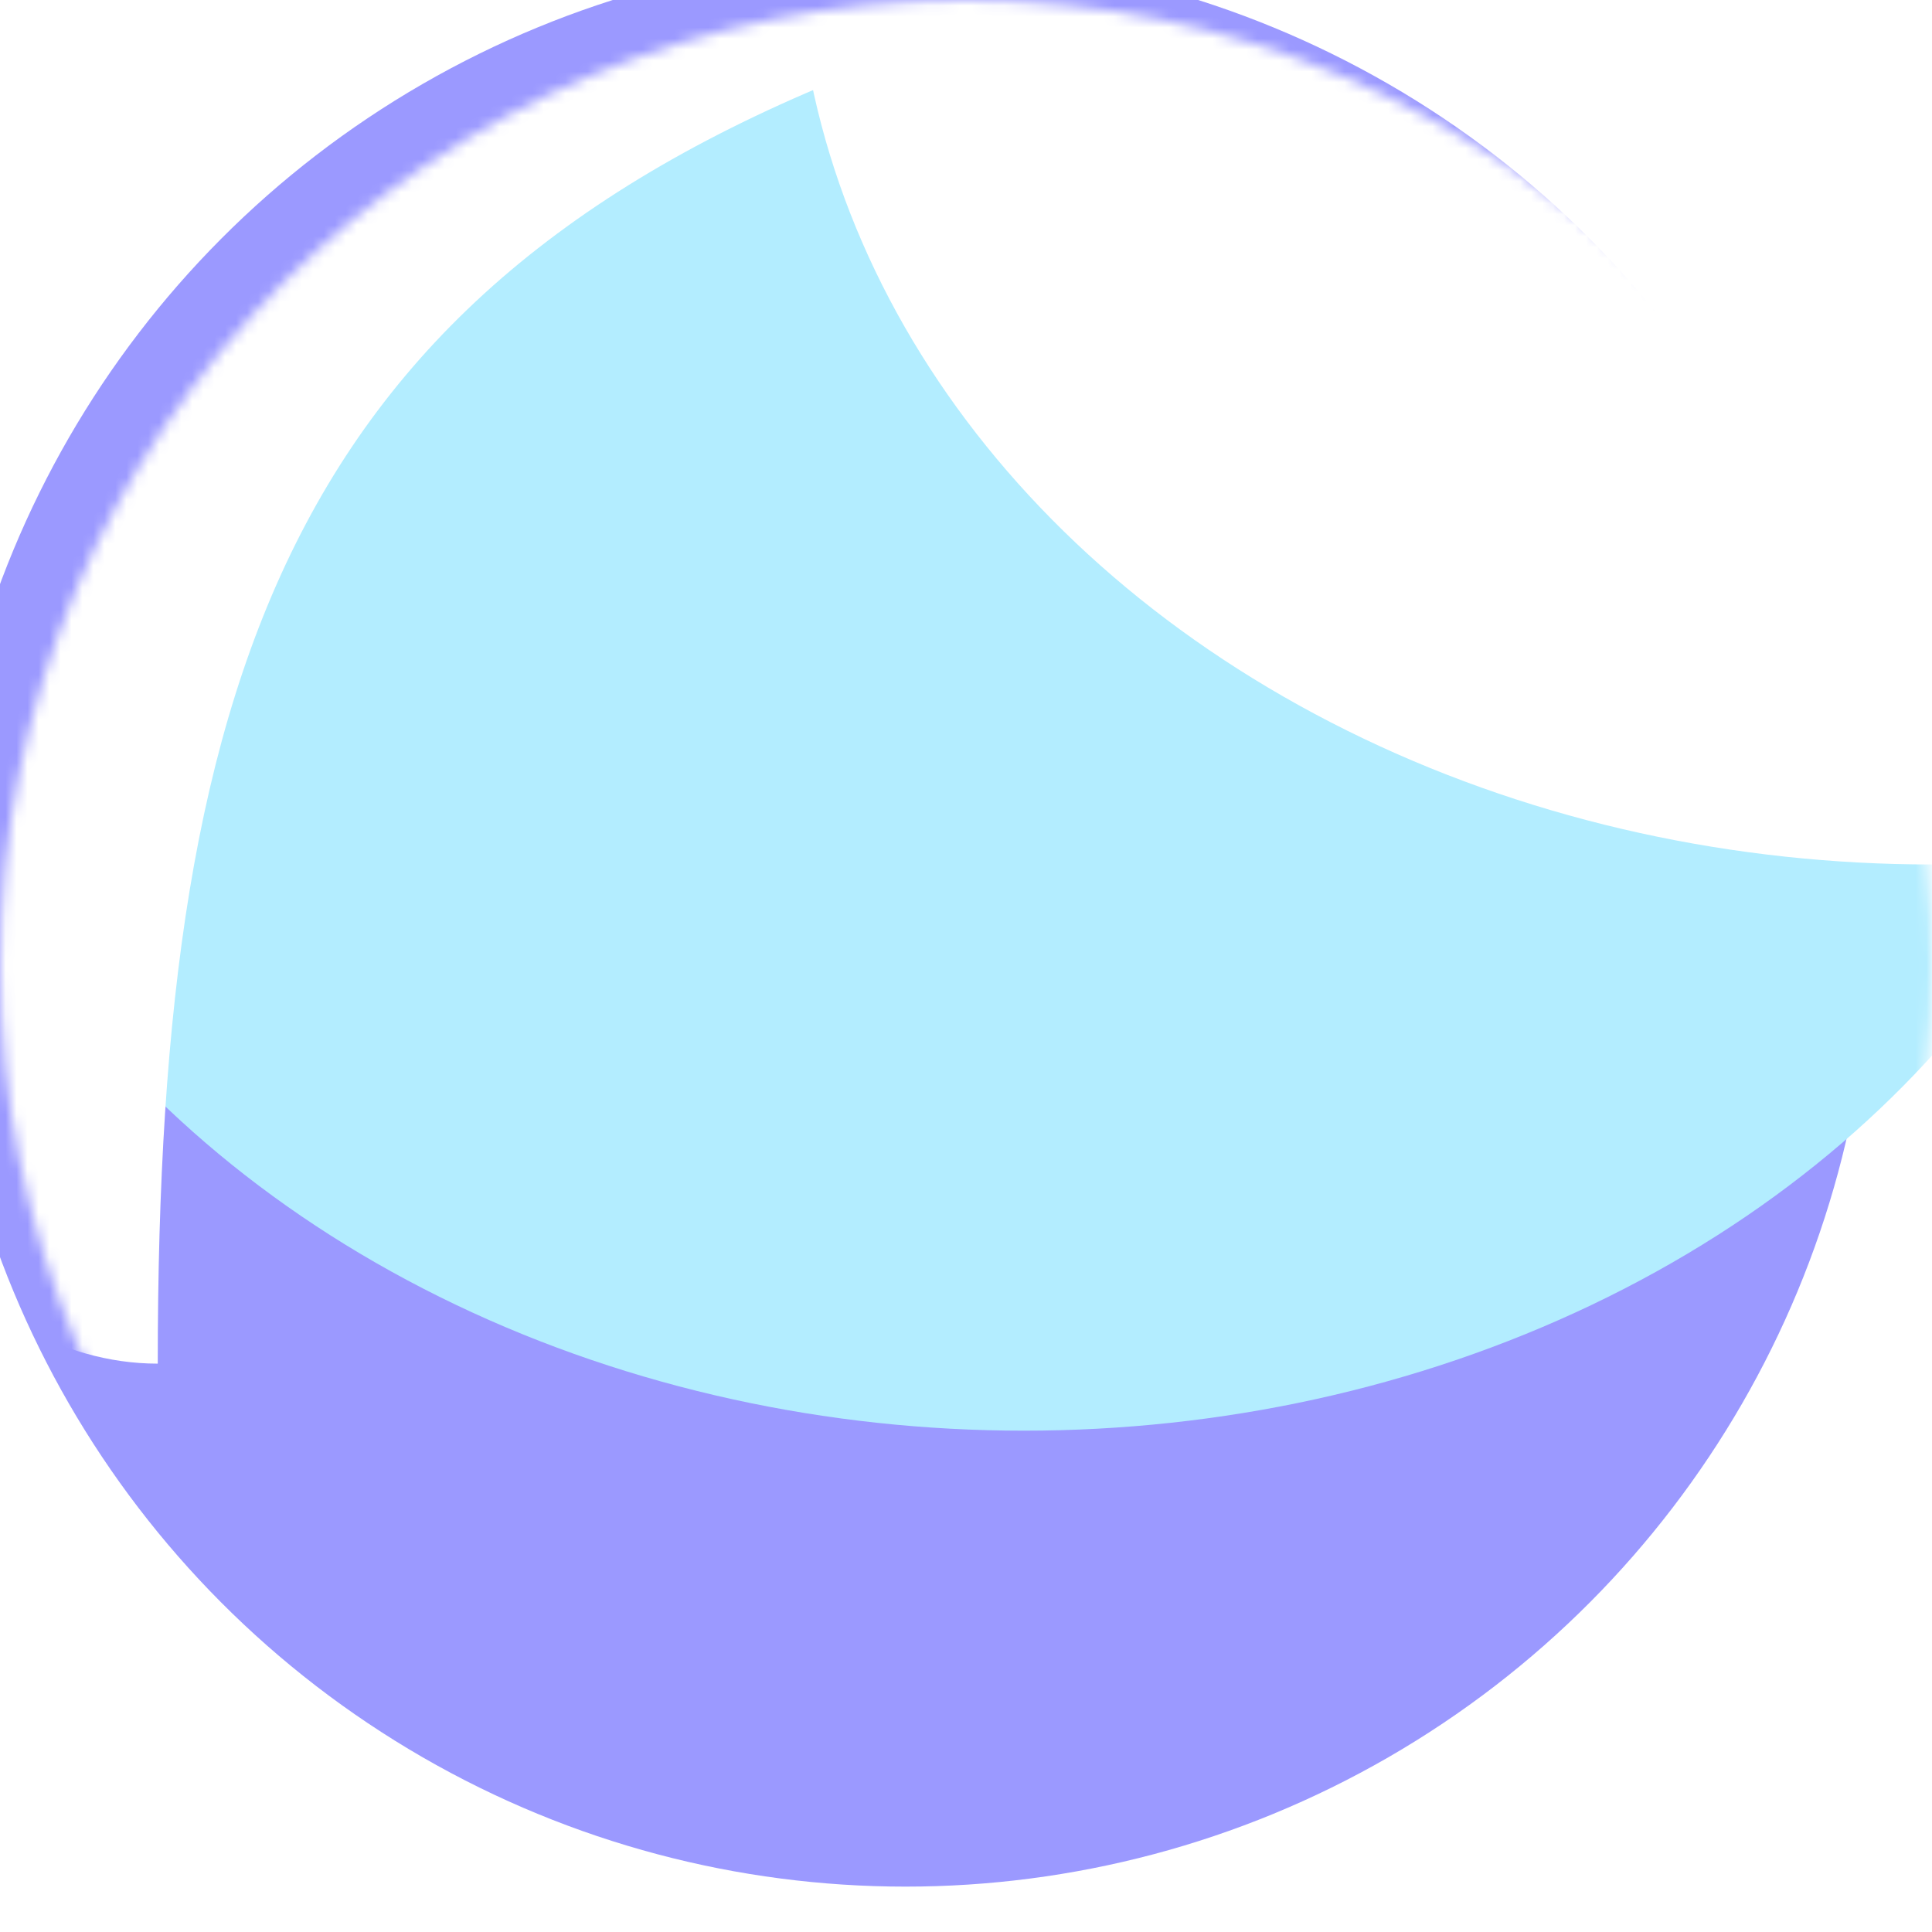 <svg width="176" height="176" viewBox="0 0 176 176" fill="none" xmlns="http://www.w3.org/2000/svg">
<g filter="url(#filter0_i_33_590)">
<circle cx="88" cy="88" r="88" fill="#9B99FF"/>
</g>
<mask id="mask0_33_590" style="mask-type:alpha" maskUnits="userSpaceOnUse" x="0" y="0" width="176" height="176">
<circle cx="88" cy="88" r="88" fill="#C3EEFF"/>
</mask>
<g mask="url(#mask0_33_590)">
<g filter="url(#filter1_f_33_590)">
<ellipse cx="93.272" cy="44.691" rx="103.51" ry="85.64" fill="#B3EDFF"/>
</g>
<g filter="url(#filter2_f_33_590)">
<ellipse cx="175.957" cy="-6.888" rx="103.51" ry="85.64" fill="white"/>
</g>
<g filter="url(#filter3_f_33_590)">
<path d="M83.472 4.528C27.365 24.608 14.371 59.651 14.371 124.224C-21.4 124.224 -46.067 42.691 -46.067 4.528C-46.067 -33.635 -17.069 -64.573 18.703 -64.573C54.474 -64.573 83.472 -33.635 83.472 4.528Z" fill="white"/>
</g>
</g>
<defs>
<filter id="filter0_i_33_590" x="-5.512" y="-4.134" width="181.512" height="180.134" filterUnits="userSpaceOnUse" color-interpolation-filters="sRGB">
<feFlood flood-opacity="0" result="BackgroundImageFix"/>
<feBlend mode="normal" in="SourceGraphic" in2="BackgroundImageFix" result="shape"/>
<feColorMatrix in="SourceAlpha" type="matrix" values="0 0 0 0 0 0 0 0 0 0 0 0 0 0 0 0 0 0 127 0" result="hardAlpha"/>
<feOffset dx="-5.512" dy="-4.134"/>
<feGaussianBlur stdDeviation="7.579"/>
<feComposite in2="hardAlpha" operator="arithmetic" k2="-1" k3="1"/>
<feColorMatrix type="matrix" values="0 0 0 0 1 0 0 0 0 1 0 0 0 0 1 0 0 0 1 0"/>
<feBlend mode="normal" in2="shape" result="effect1_innerShadow_33_590"/>
</filter>
<filter id="filter1_f_33_590" x="-66.738" y="-97.45" width="320.021" height="284.282" filterUnits="userSpaceOnUse" color-interpolation-filters="sRGB">
<feFlood flood-opacity="0" result="BackgroundImageFix"/>
<feBlend mode="normal" in="SourceGraphic" in2="BackgroundImageFix" result="shape"/>
<feGaussianBlur stdDeviation="28.251" result="effect1_foregroundBlur_33_590"/>
</filter>
<filter id="filter2_f_33_590" x="15.946" y="-149.029" width="320.021" height="284.282" filterUnits="userSpaceOnUse" color-interpolation-filters="sRGB">
<feFlood flood-opacity="0" result="BackgroundImageFix"/>
<feBlend mode="normal" in="SourceGraphic" in2="BackgroundImageFix" result="shape"/>
<feGaussianBlur stdDeviation="28.251" result="effect1_foregroundBlur_33_590"/>
</filter>
<filter id="filter3_f_33_590" x="-72.25" y="-90.756" width="181.906" height="241.163" filterUnits="userSpaceOnUse" color-interpolation-filters="sRGB">
<feFlood flood-opacity="0" result="BackgroundImageFix"/>
<feBlend mode="normal" in="SourceGraphic" in2="BackgroundImageFix" result="shape"/>
<feGaussianBlur stdDeviation="13.092" result="effect1_foregroundBlur_33_590"/>
</filter>
</defs>
</svg>
